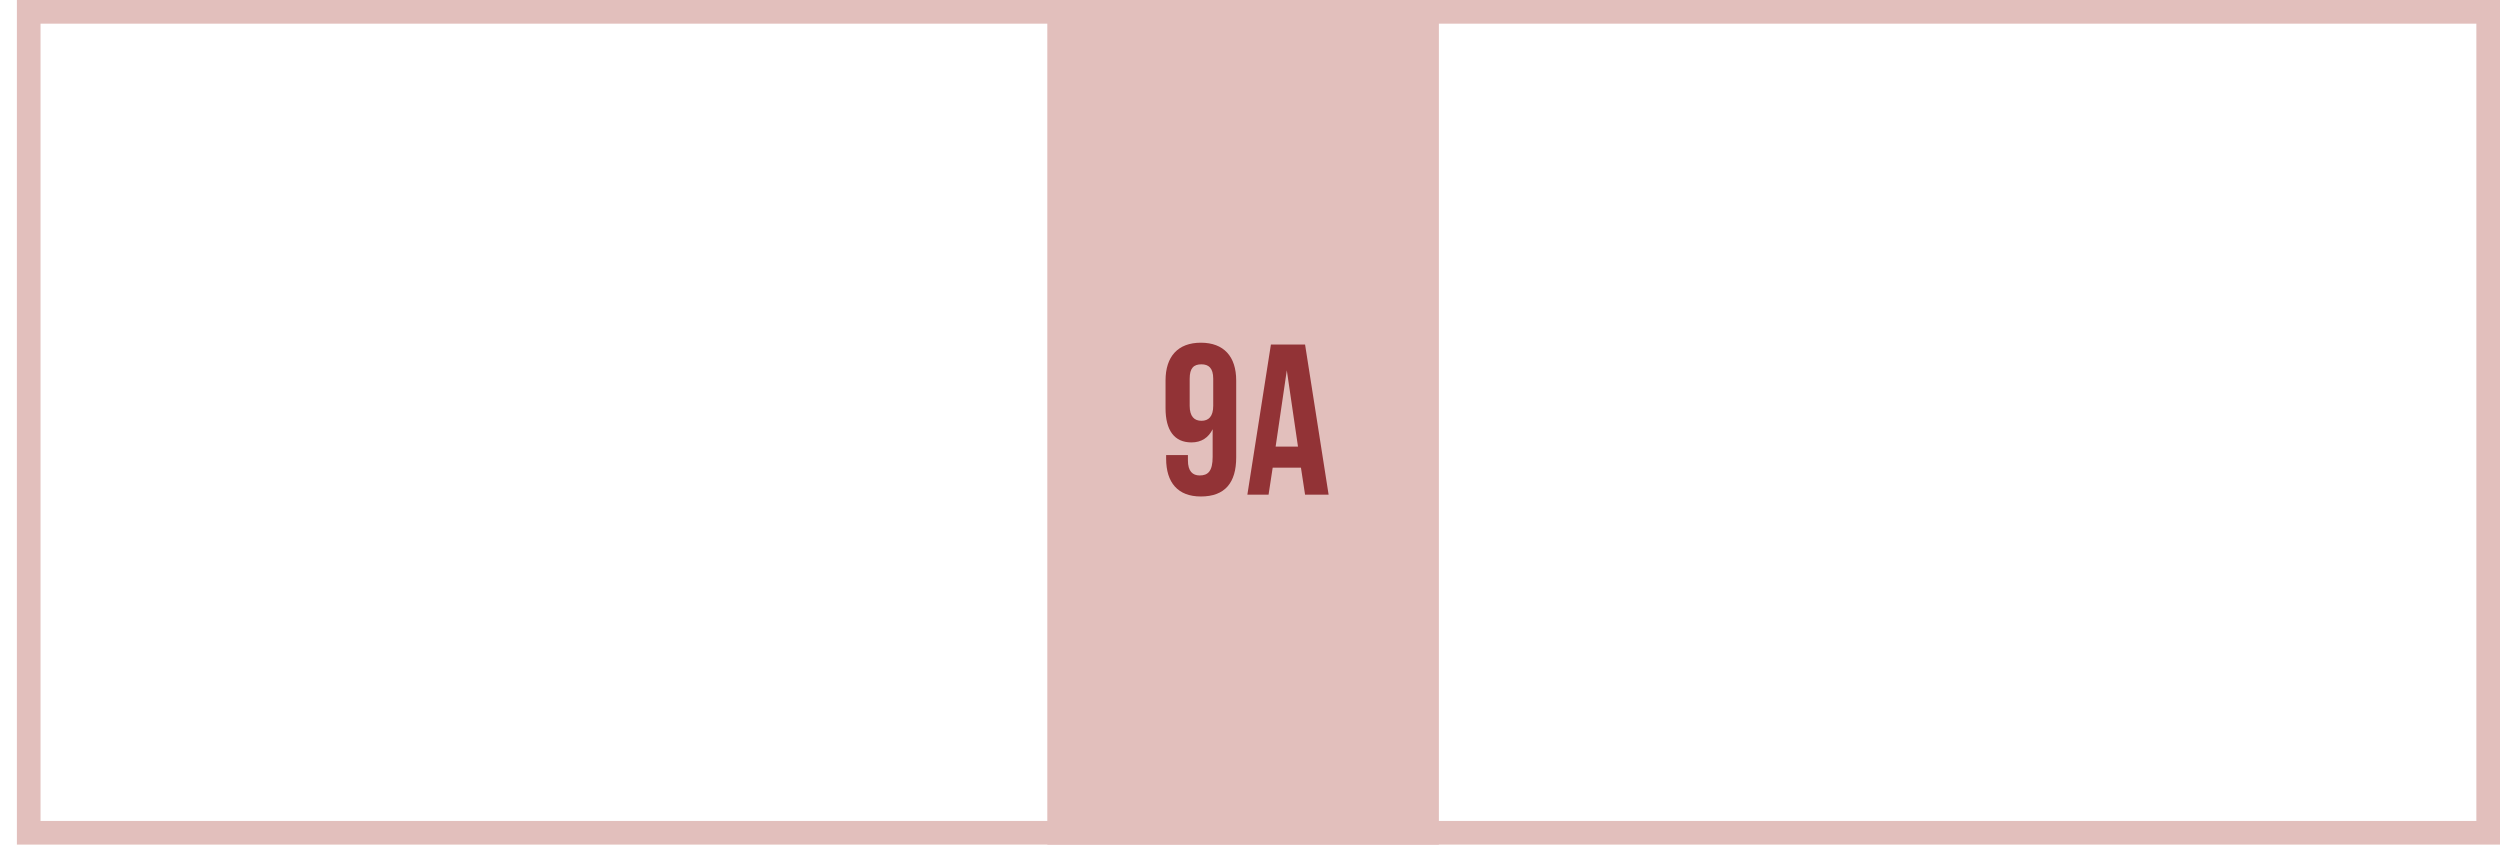 <svg width="148" height="50" viewBox="0 0 148 50" fill="none" xmlns="http://www.w3.org/2000/svg">
<path d="M1.7 49.3V0.7H147.3V49.3H1.7Z" stroke="#E2BFBC" stroke-width="1.4"/>
<path d="M85.182 0H62V50H85.182V0Z" fill="#E2BFBC"/>
<path d="M73.183 27.08C73.183 28.574 72.521 29.392 71.091 29.392C69.732 29.392 69.035 28.574 69.035 27.151V26.938H70.325V27.258C70.325 27.898 70.603 28.147 71.022 28.147C71.51 28.147 71.789 27.898 71.789 27.045V25.409C71.545 25.907 71.126 26.191 70.534 26.191C69.523 26.191 69 25.48 69 24.164V22.528C69 21.106 69.732 20.288 71.091 20.288C72.451 20.288 73.183 21.106 73.183 22.528V27.08ZM71.823 24.022V22.422C71.823 21.782 71.545 21.568 71.126 21.568C70.673 21.568 70.429 21.782 70.429 22.422V24.022C70.429 24.662 70.708 24.911 71.126 24.911C71.545 24.911 71.823 24.662 71.823 24.022Z" fill="#923336"/>
<path d="M78.654 29.285H77.26L77.016 27.685H75.343L75.099 29.285H73.844L75.238 20.395H77.26L78.654 29.285ZM75.517 26.44H76.841L76.179 21.924L75.517 26.44Z" fill="#923336"/>
</svg>
